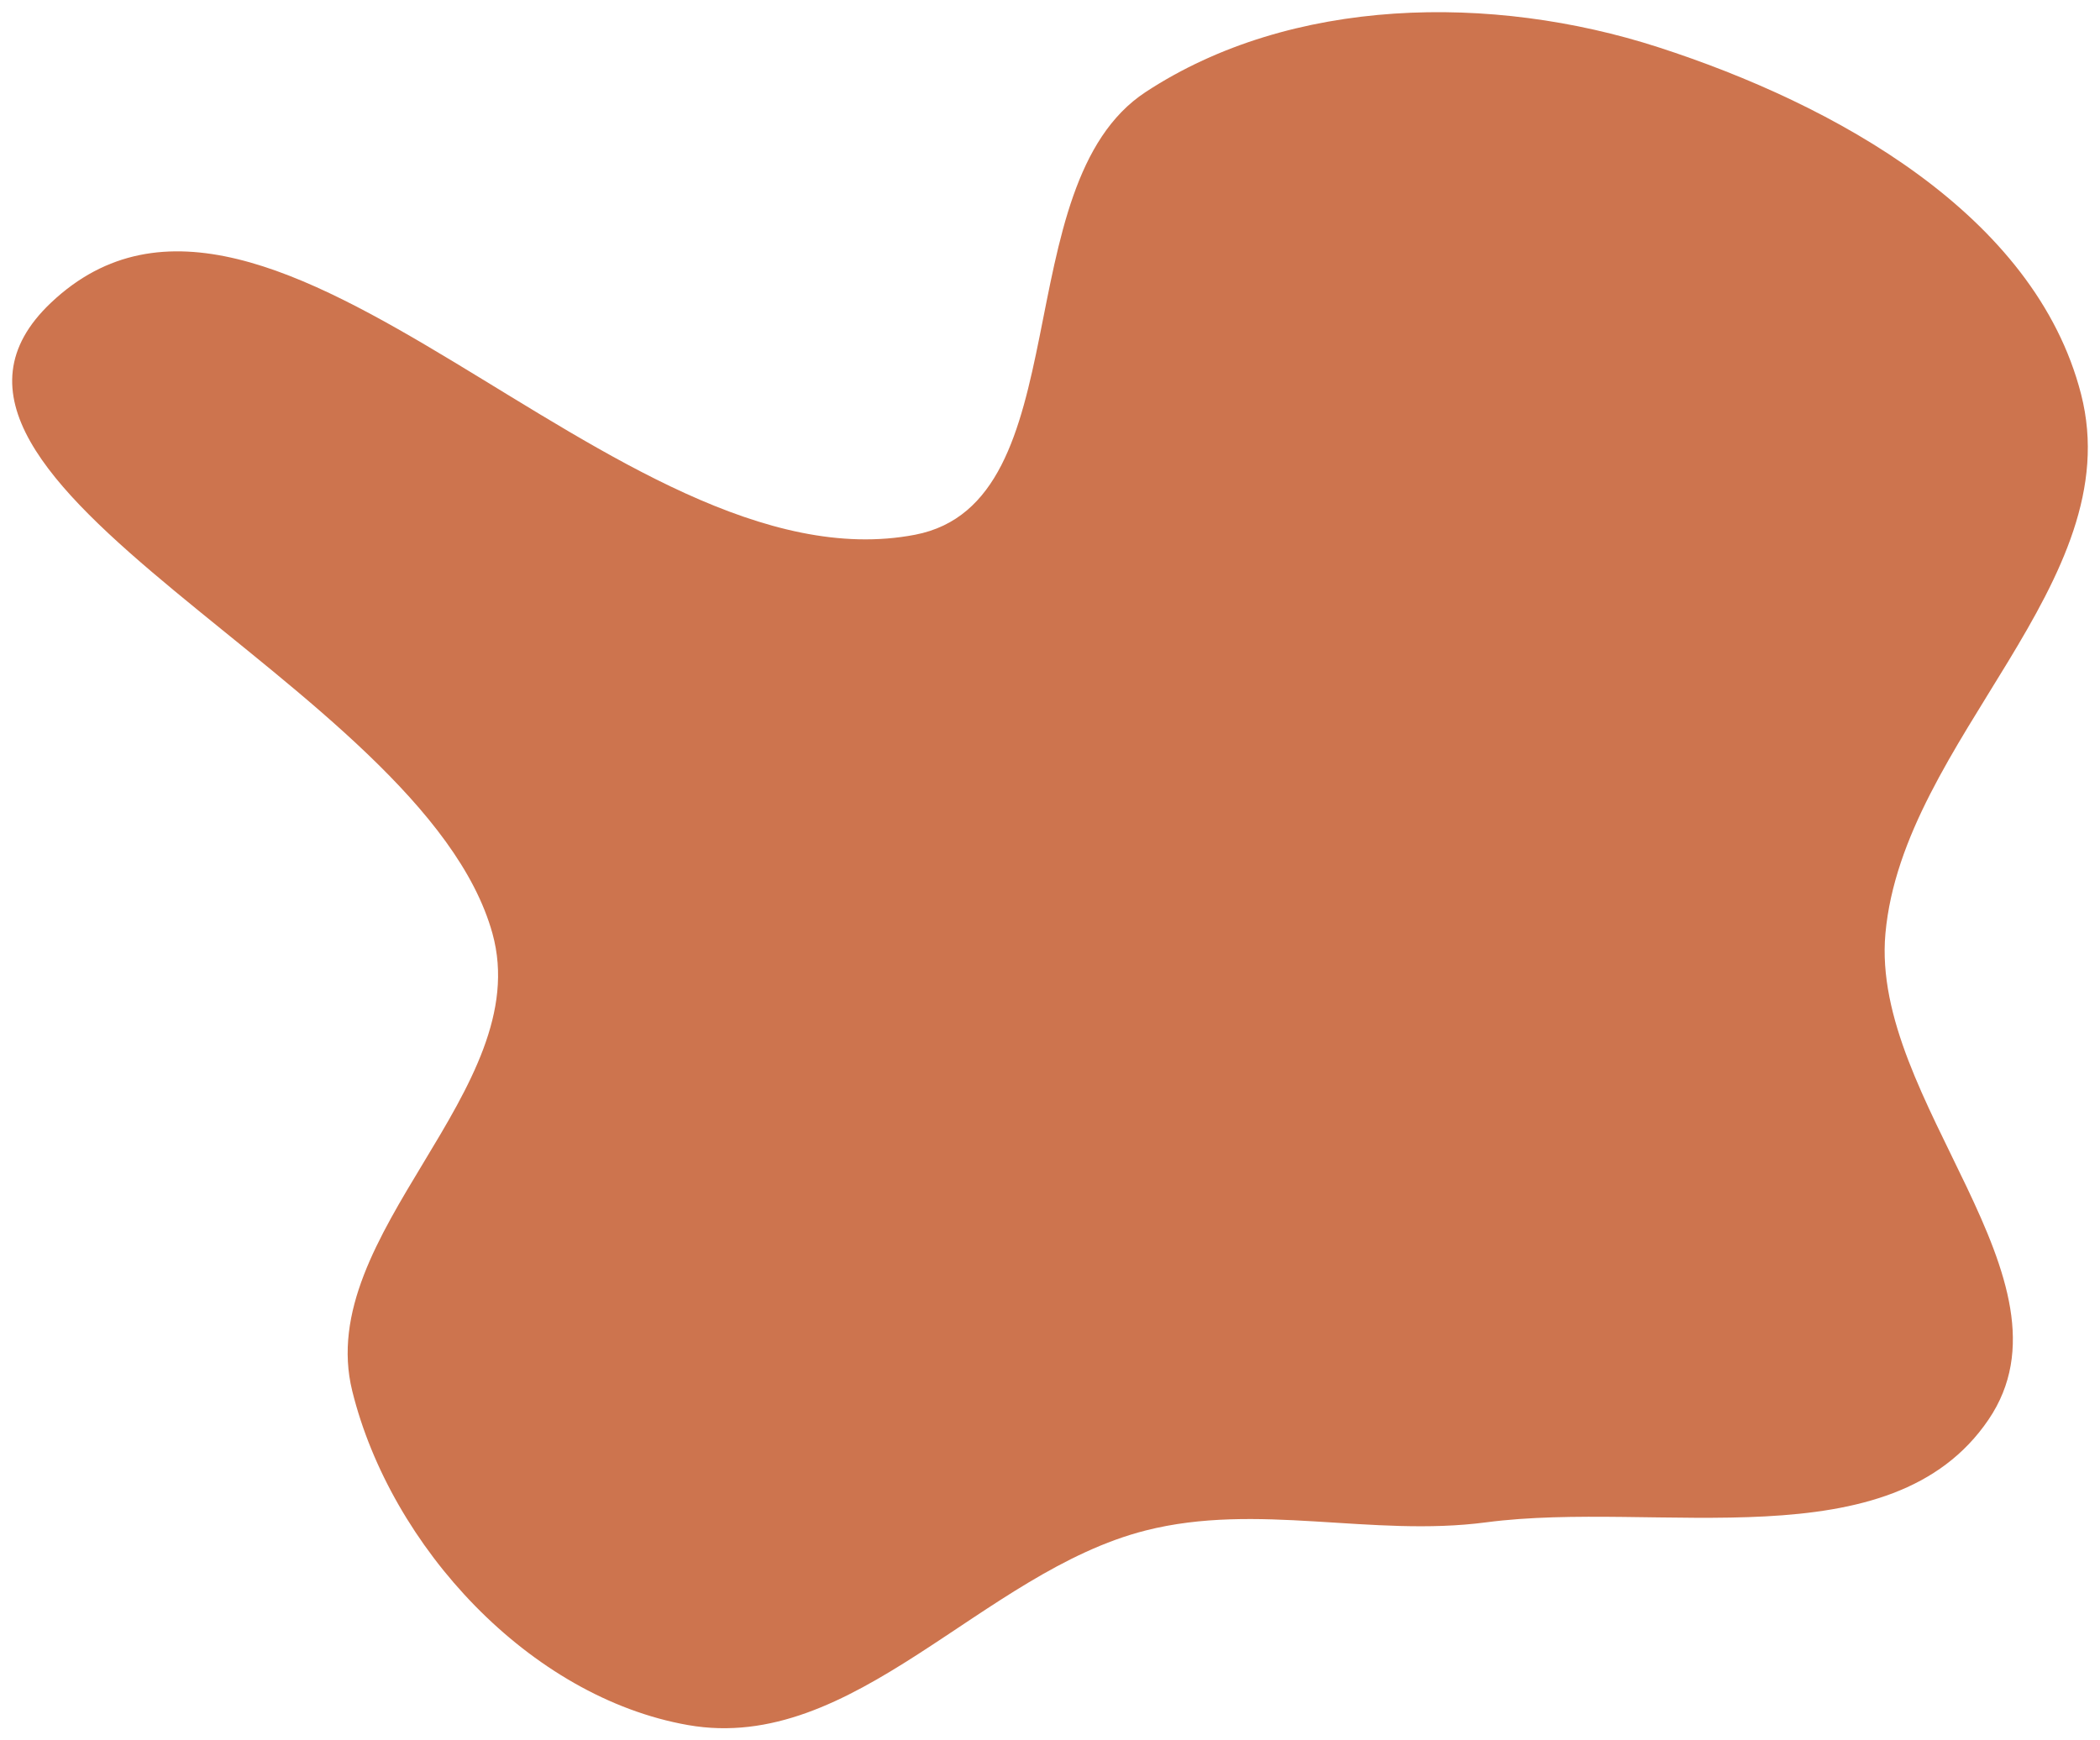 <svg width="690" height="572" viewBox="0 0 690 572" fill="none" xmlns="http://www.w3.org/2000/svg">
<g filter="url(#filter0_d_2_331)">
<path fillRule="evenodd" clip-rule="evenodd" d="M372.42 26.251C420.32 -5.192 486.258 -6.121 540.793 11.498C598.829 30.249 664.646 66.527 679.782 125.554C695.664 187.491 621.24 239.145 615.496 302.824C610.521 357.972 680.468 416.718 649.38 462.56C617.324 509.83 540.928 488.881 484.263 496.339C446.65 501.29 409.187 489.672 372.42 499.015C318.716 512.661 276.646 572.562 222.071 562.964C170.06 553.817 124.392 504.39 111.741 453.17C98.954 401.404 172.025 354.219 157.814 302.824C134.95 220.136 -49.594 154.345 12.821 95.426C85.271 27.034 198.783 190.58 296.665 171.75C351.334 161.234 325.893 56.792 372.42 26.251Z" fill="url(#paint0_linear_2_331)"/>
</g>
<defs>
<filter id="filter0_d_2_331" x="0" y="0" width="690" height="572" filterUnits="userSpaceOnUse" color-interpolation-filters="sRGB">
<feFlood flood-opacity="0" result="BackgroundImageFix"/>
<feColorMatrix in="SourceAlpha" type="matrix" values="0 0 0 0 0 0 0 0 0 0 0 0 0 0 0 0 0 0 127 0" result="hardAlpha"/>
<feOffset dx="4" dy="4"/>
<feGaussianBlur stdDeviation="2"/>
<feComposite in2="hardAlpha" operator="out"/>
<feColorMatrix type="matrix" values="0 0 0 0 0 0 0 0 0 0 0 0 0 0 0 0 0 0 0.3 0"/>
<feBlend mode="normal" in2="BackgroundImageFix" result="effect1_dropShadow_2_331"/>
<feBlend mode="normal" in="SourceGraphic" in2="effect1_dropShadow_2_331" result="shape"/>
</filter>
<linearGradient id="paint0_linear_2_331" x1="0" y1="282" x2="682" y2="282" gradientUnits="userSpaceOnUse">
<stop stop-color="#CD744E"/>
</linearGradient>
</defs>
</svg>
